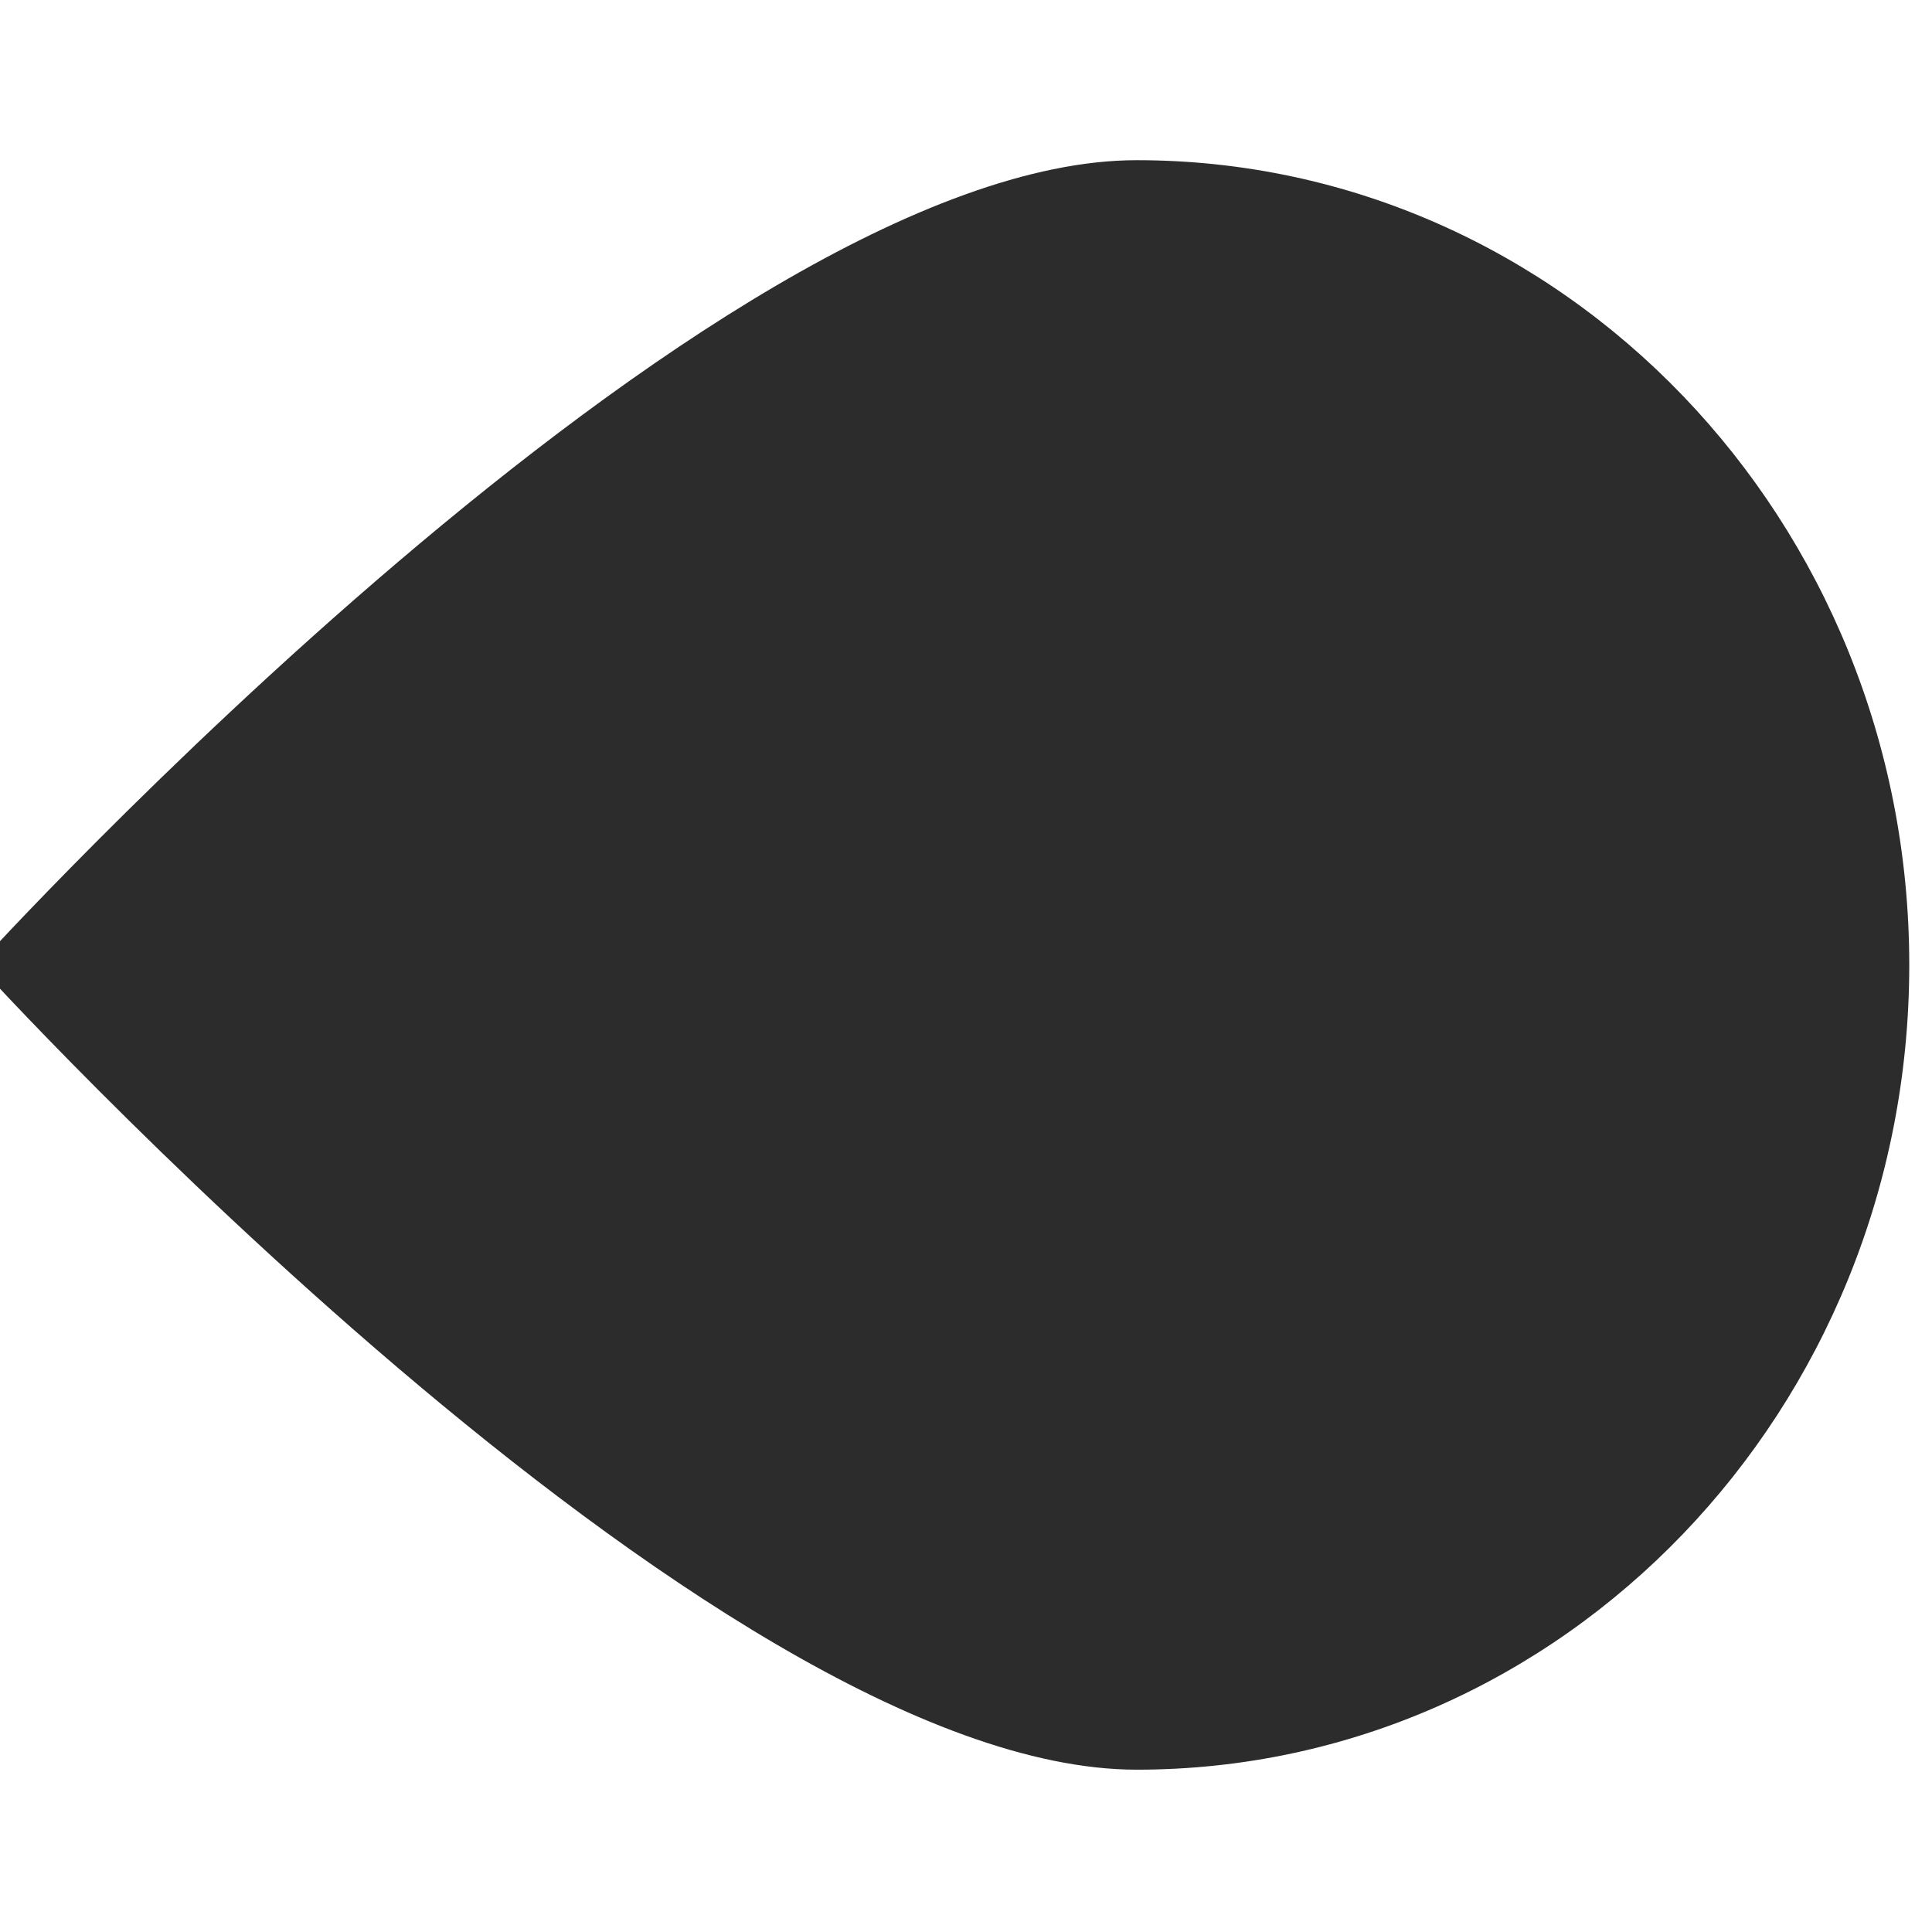 <?xml version="1.0" encoding="UTF-8" standalone="no"?>
<!-- Created with Inkscape (http://www.inkscape.org/) -->

<svg
   xmlns:dc="http://purl.org/dc/elements/1.1/"
   xmlns:cc="http://creativecommons.org/ns#"
   xmlns:rdf="http://www.w3.org/1999/02/22-rdf-syntax-ns#"
   xmlns:svg="http://www.w3.org/2000/svg"
   xmlns="http://www.w3.org/2000/svg"
   xmlns:sodipodi="http://sodipodi.sourceforge.net/DTD/sodipodi-0.dtd"
   xmlns:inkscape="http://www.inkscape.org/namespaces/inkscape"
   width="48"
   height="48"
   viewBox="0 0 12.7 12.7"
   version="1.1"
   id="svg1952"
   inkscape:version="0.92.2 2405546, 2018-03-11"
   sodipodi:docname="slider-vert-scale-has-marks-above-disabled-dark@2.svg">
  <defs
     id="defs1946" />
  <sodipodi:namedview
     id="base"
     pagecolor="#ffffff"
     bordercolor="#666666"
     borderopacity="1.0"
     inkscape:pageopacity="0.0"
     inkscape:pageshadow="2"
     inkscape:zoom="7.129228"
     inkscape:cx="6.4213018"
     inkscape:cy="18.235021"
     inkscape:document-units="mm"
     inkscape:current-layer="layer1"
     showgrid="false"
     units="px"
     inkscape:window-width="1366"
     inkscape:window-height="695"
     inkscape:window-x="0"
     inkscape:window-y="0"
     inkscape:window-maximized="1" />
  <g
     inkscape:label="Capa 1"
     inkscape:groupmode="layer"
     id="layer1"
     transform="translate(0,-284.3)">
    <g
       transform="matrix(0,0.529,0.529,0,-461.625,268.425)"
       inkscape:label="#g5567"
       id="slider-horz-scale-has-marks-above">
      <path
         sodipodi:nodetypes="scsss"
         inkscape:connector-curvature="0"
         id="path6692"
         d="m 52,886.762 c 0,-5.302 -10,-14.4 -10,-14.4 0,0 -10,9.098 -10,14.4 0,5.302 4.477,9.6 10,9.6 5.523,0 10,-4.298 10,-9.6 z"
         style="opacity:1;fill:#2c2c2c;fill-opacity:1;stroke:none;stroke-width:1;stroke-miterlimit:4;stroke-dasharray:none;stroke-dashoffset:0;stroke-opacity:1" />
      <path
         style="opacity:1;fill:none;fill-opacity:1;stroke:none;stroke-width:1;stroke-miterlimit:4;stroke-dasharray:none;stroke-dashoffset:0;stroke-opacity:1"
         d="m 51.5,886.733 c 0,-5.042 -9.5,-13.694 -9.5,-13.694 0,0 -9.5,8.652 -9.5,13.694 0,5.042 4.253,9.13 9.5,9.13 5.247,0 9.5,-4.087 9.5,-9.13 z"
         id="path6694"
         inkscape:connector-curvature="0"
         sodipodi:nodetypes="scsss" />
    </g>
  </g>
</svg>
